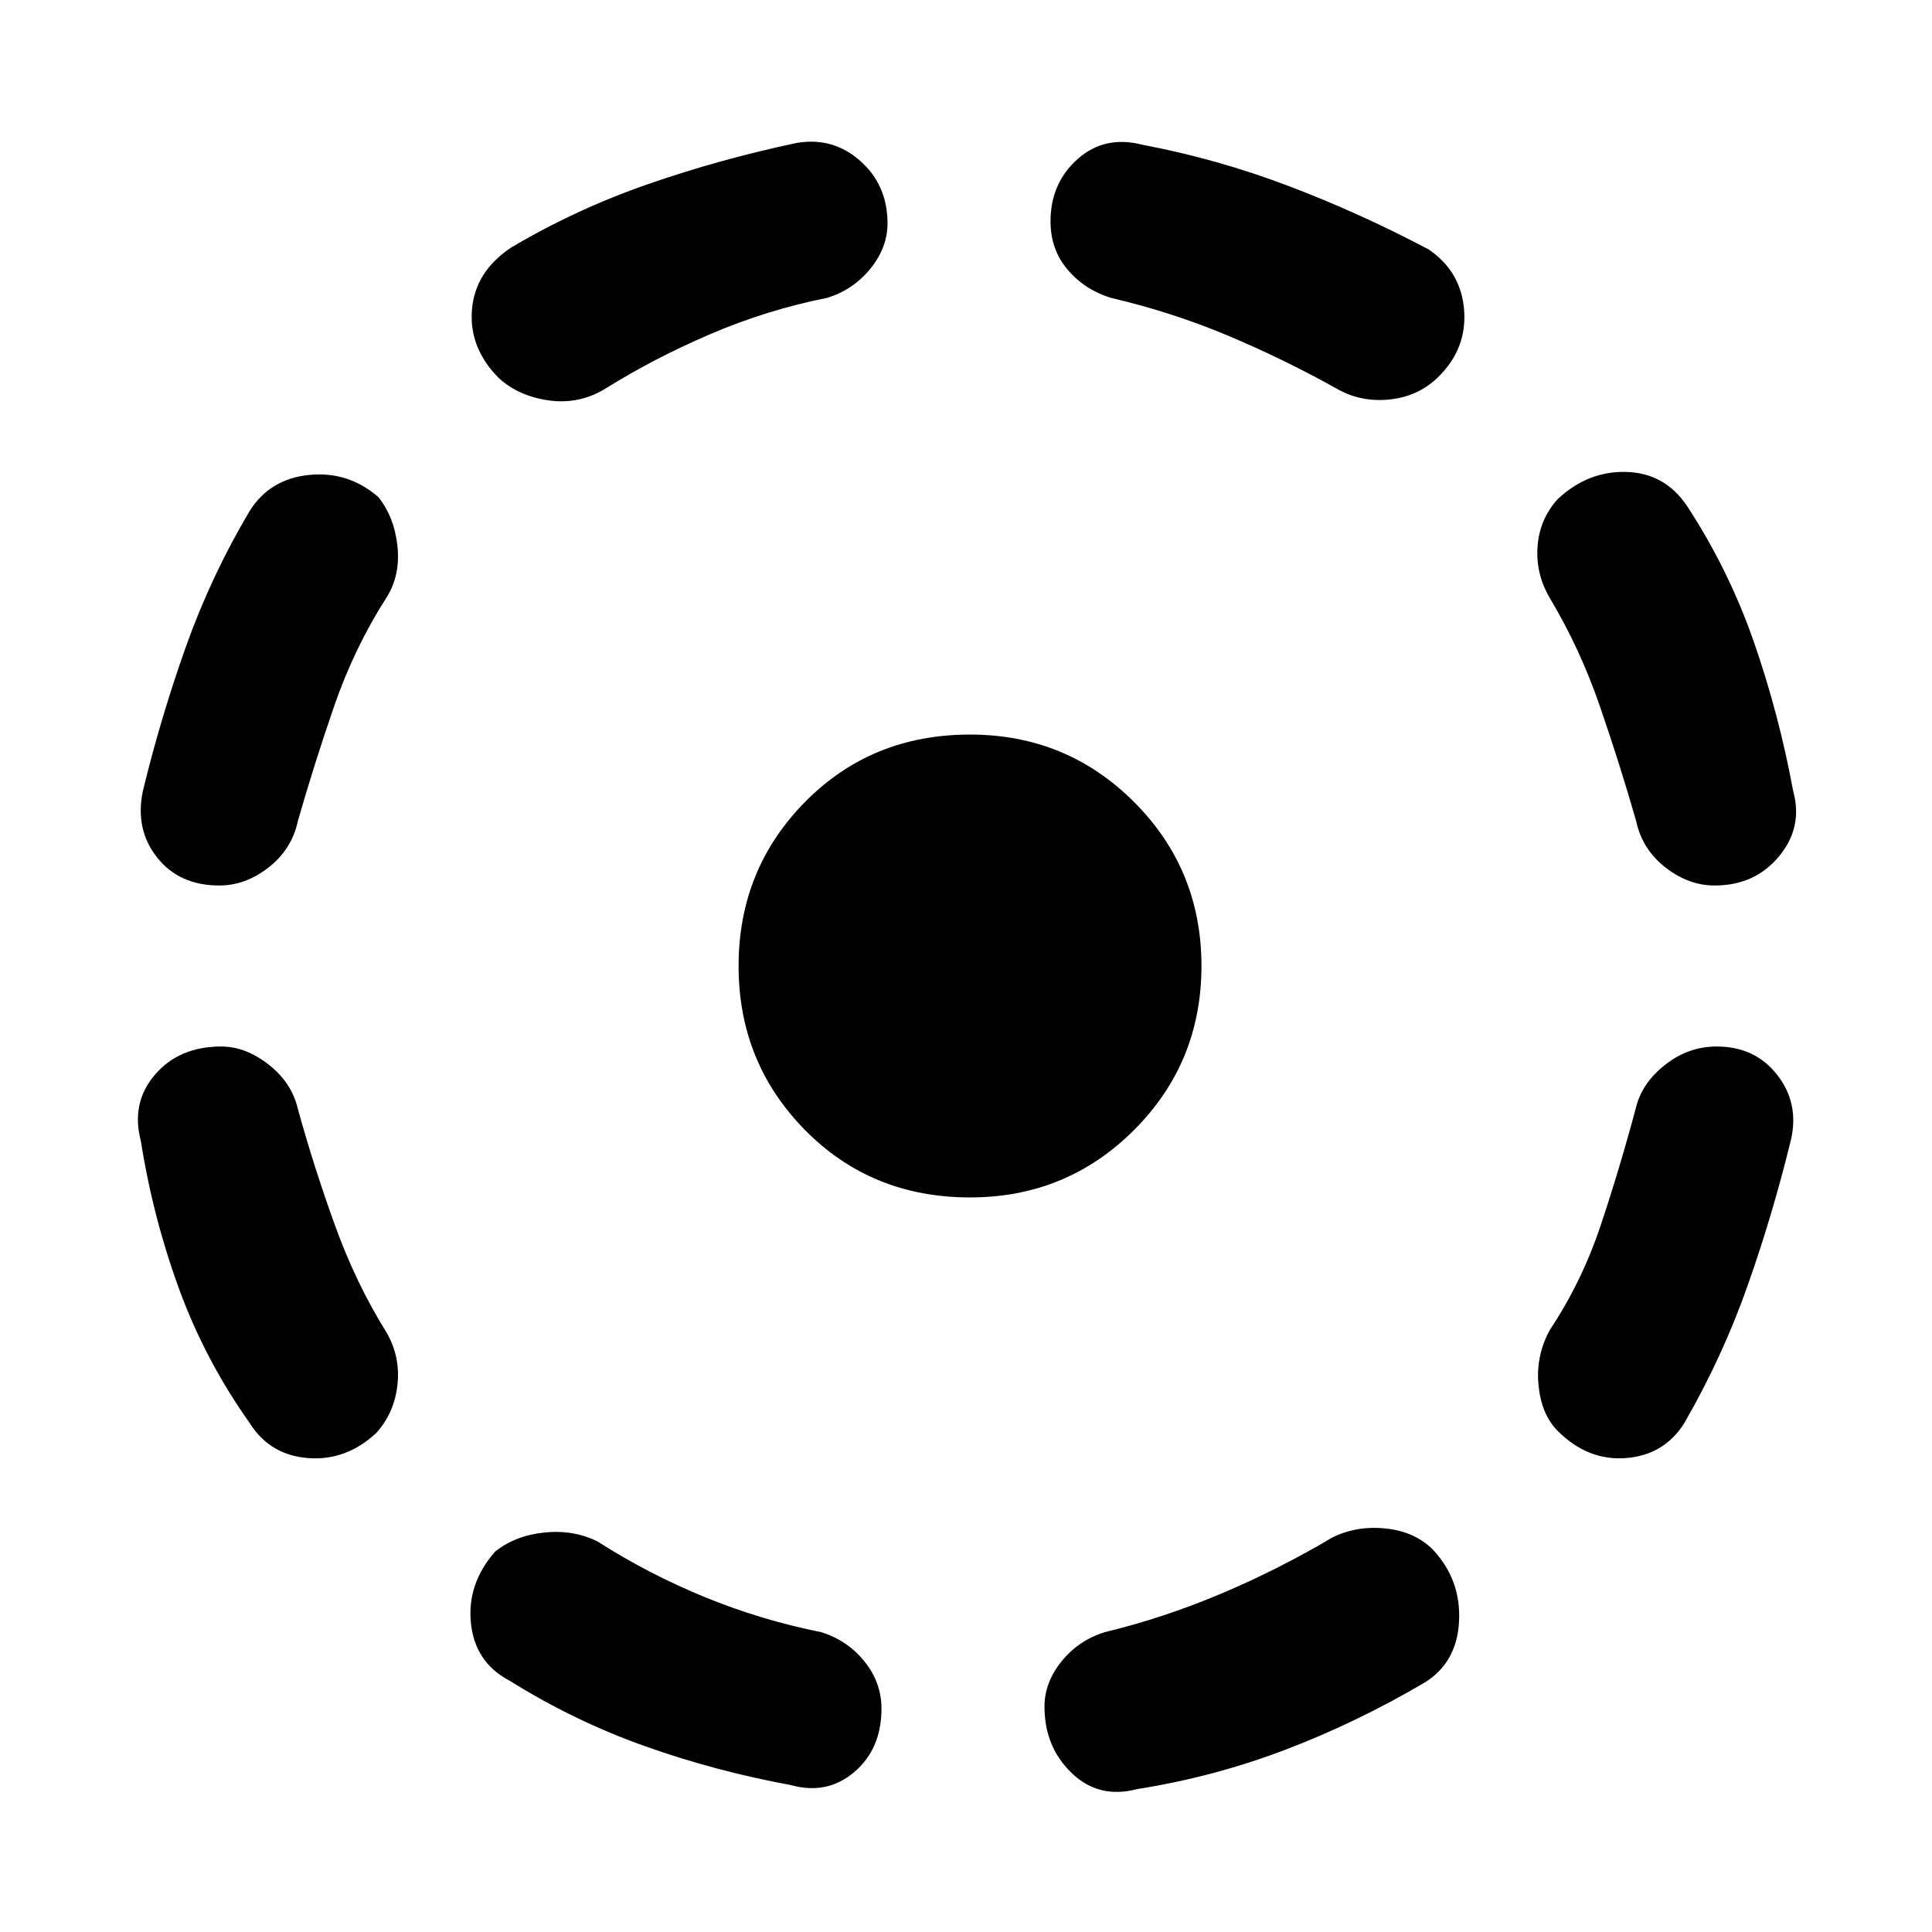<svg xmlns="http://www.w3.org/2000/svg" height="48" width="48"><path d="M28.25 44.45Q27.3 44.7 26.625 44.05Q25.95 43.4 25.95 42.4Q25.95 41.8 26.375 41.275Q26.8 40.75 27.45 40.55Q28.9 40.2 30.325 39.6Q31.75 39 33.1 38.2Q33.7 37.9 34.425 37.975Q35.15 38.05 35.6 38.5Q36.3 39.25 36.25 40.275Q36.2 41.3 35.4 41.8Q33.7 42.8 31.925 43.475Q30.15 44.15 28.25 44.45ZM38.7 35.55Q38.3 35.15 38.225 34.425Q38.15 33.7 38.5 33.05Q39.3 31.85 39.775 30.425Q40.25 29 40.65 27.5Q40.8 26.9 41.375 26.45Q41.95 26 42.65 26Q43.6 26 44.15 26.7Q44.7 27.4 44.5 28.3Q44.05 30.15 43.425 31.925Q42.8 33.7 41.85 35.35Q41.35 36.15 40.4 36.225Q39.45 36.3 38.7 35.55ZM42.6 22Q41.95 22 41.375 21.55Q40.8 21.1 40.65 20.4Q40.25 19 39.75 17.55Q39.25 16.1 38.5 14.85Q38.15 14.25 38.2 13.575Q38.25 12.9 38.7 12.4Q39.45 11.7 40.4 11.725Q41.35 11.75 41.9 12.55Q42.95 14.15 43.575 15.95Q44.2 17.75 44.55 19.65Q44.8 20.55 44.2 21.275Q43.6 22 42.6 22ZM33.2 9.65Q31.85 8.9 30.475 8.325Q29.1 7.75 27.6 7.4Q26.95 7.2 26.525 6.7Q26.1 6.2 26.1 5.5Q26.1 4.55 26.775 3.95Q27.45 3.35 28.4 3.6Q30.25 3.95 32.025 4.625Q33.8 5.3 35.5 6.2Q36.3 6.75 36.375 7.7Q36.45 8.65 35.75 9.35Q35.25 9.85 34.525 9.925Q33.8 10 33.2 9.65ZM12.4 9.4Q11.65 8.65 11.725 7.7Q11.8 6.75 12.7 6.15Q14.3 5.2 16.1 4.575Q17.9 3.95 19.8 3.55Q20.7 3.4 21.375 4Q22.05 4.6 22.05 5.55Q22.05 6.15 21.625 6.675Q21.2 7.2 20.55 7.4Q19.05 7.7 17.65 8.3Q16.25 8.9 15.05 9.65Q14.4 10.05 13.65 9.95Q12.9 9.85 12.4 9.4ZM5.45 22Q4.45 22 3.9 21.3Q3.35 20.6 3.55 19.65Q4 17.8 4.625 16.05Q5.25 14.3 6.2 12.7Q6.7 11.9 7.675 11.8Q8.65 11.7 9.4 12.35Q9.8 12.85 9.875 13.575Q9.95 14.3 9.6 14.85Q8.8 16.1 8.3 17.55Q7.8 19 7.4 20.4Q7.25 21.1 6.675 21.55Q6.1 22 5.45 22ZM6.2 35.35Q5.1 33.8 4.45 32.025Q3.8 30.25 3.5 28.35Q3.25 27.4 3.85 26.7Q4.45 26 5.5 26Q6.1 26 6.675 26.45Q7.25 26.9 7.4 27.55Q7.8 29 8.325 30.45Q8.85 31.9 9.6 33.1Q9.95 33.7 9.875 34.4Q9.8 35.1 9.35 35.6Q8.6 36.3 7.65 36.225Q6.7 36.15 6.2 35.35ZM19.65 44.35Q17.75 44 16 43.375Q14.25 42.75 12.65 41.75Q11.8 41.3 11.7 40.325Q11.6 39.35 12.3 38.55Q12.8 38.15 13.525 38.075Q14.25 38 14.85 38.3Q16.1 39.1 17.5 39.675Q18.9 40.25 20.4 40.55Q21.05 40.75 21.475 41.275Q21.9 41.8 21.9 42.45Q21.9 43.45 21.225 44.025Q20.55 44.6 19.65 44.35ZM24.1 29.75Q21.65 29.75 20 28.075Q18.35 26.4 18.35 24Q18.35 21.6 20 19.925Q21.65 18.25 24.1 18.25Q26.5 18.25 28.175 19.925Q29.85 21.6 29.85 24Q29.85 26.4 28.175 28.075Q26.5 29.75 24.1 29.75Z"/></svg>